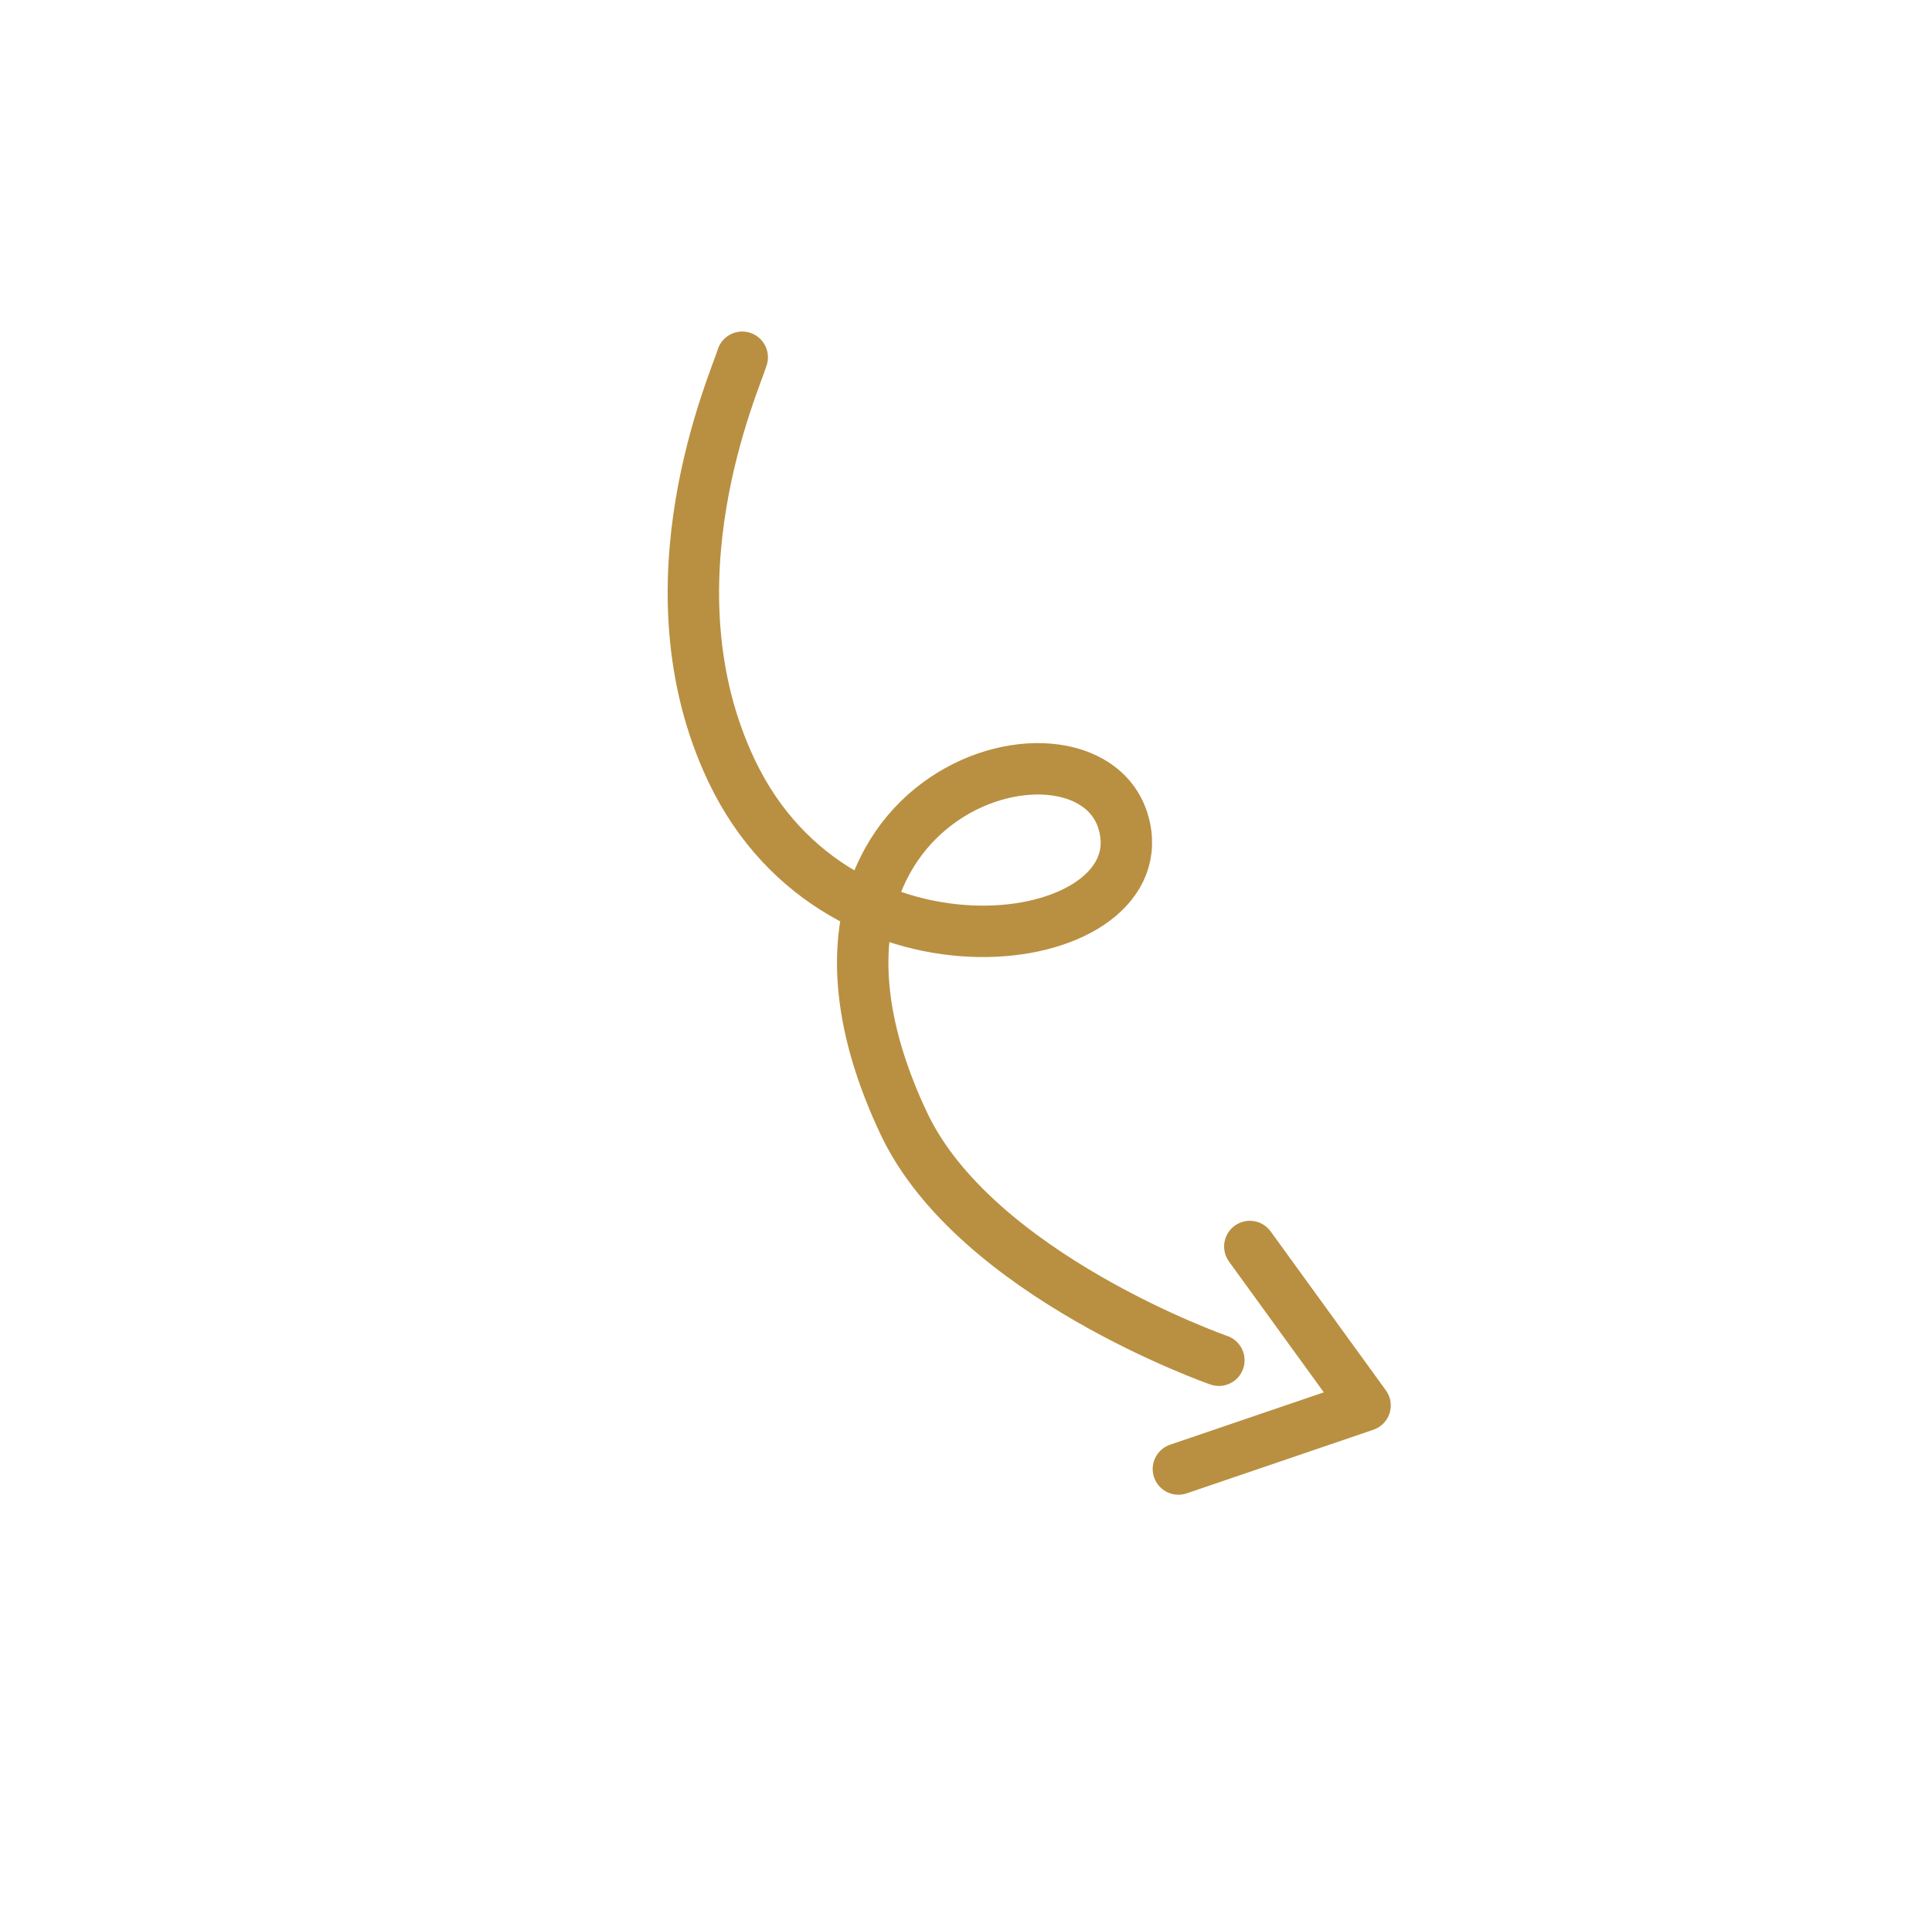 <svg width="1503" height="1502" viewBox="0 0 1503 1502" fill="none" xmlns="http://www.w3.org/2000/svg">
<g clip-path="url(#clip0_298_148)">
<path d="M-401.329 1001.28L-500.087 985.088L-493.185 1084.96L-592.744 1096.01L-559.015 1190.42L-651.952 1227.87L-594.024 1309.64L-673.305 1370.84L-595.591 1433.9L-655.403 1514.23L-563.461 1554.04L-599.451 1647.48L-500.204 1661.03L-509.67 1760.75L-410.4 1746.98L-392.615 1845.55L-300.77 1805.45L-256.978 1895.61L-179.391 1832.3L-112.934 1907.24L-55.281 1825.36L28.963 1879.56L62.331 1785.13L157.98 1814.63L164.752 1714.7L264.869 1717.34L244.401 1619.28L341.491 1594.75L295.304 1505.87L382.183 1456.08L313.672 1382.92L383.986 1311.51L298.305 1259.63L346.693 1171.86L250.194 1145.01L273.061 1047.49L172.93 1047.66L168.66 947.556L72.245 974.657L41.168 879.52L-44.347 931.65L-99.968 848.294L-168.201 921.672L-244.283 856.391L-290.239 945.397L-381.022 903.211L-401.329 1001.28Z" fill="#B99041"/>
<path d="M577.419 277.988C571.869 297.096 500.164 454.903 569.296 600.086C653.471 776.674 895.916 741.147 874.99 644.005C852.688 539.921 579.676 612.003 702.996 873.931C758.679 992.32 948.221 1058.46 948.221 1058.46" stroke="#B99041" stroke-width="40" stroke-miterlimit="10" stroke-linecap="round"/>
<path d="M972.299 969.939L1061.95 1093.61L916.736 1143.1" stroke="#B99041" stroke-width="40" stroke-miterlimit="10" stroke-linecap="round" stroke-linejoin="round"/>
</g>
<defs>
<clipPath id="clip0_298_148">
<rect width="1080" height="1080" fill="white" transform="matrix(-0.824 0.567 0.567 0.824 890.685 0.066)"/>
</clipPath>
</defs>
</svg>
